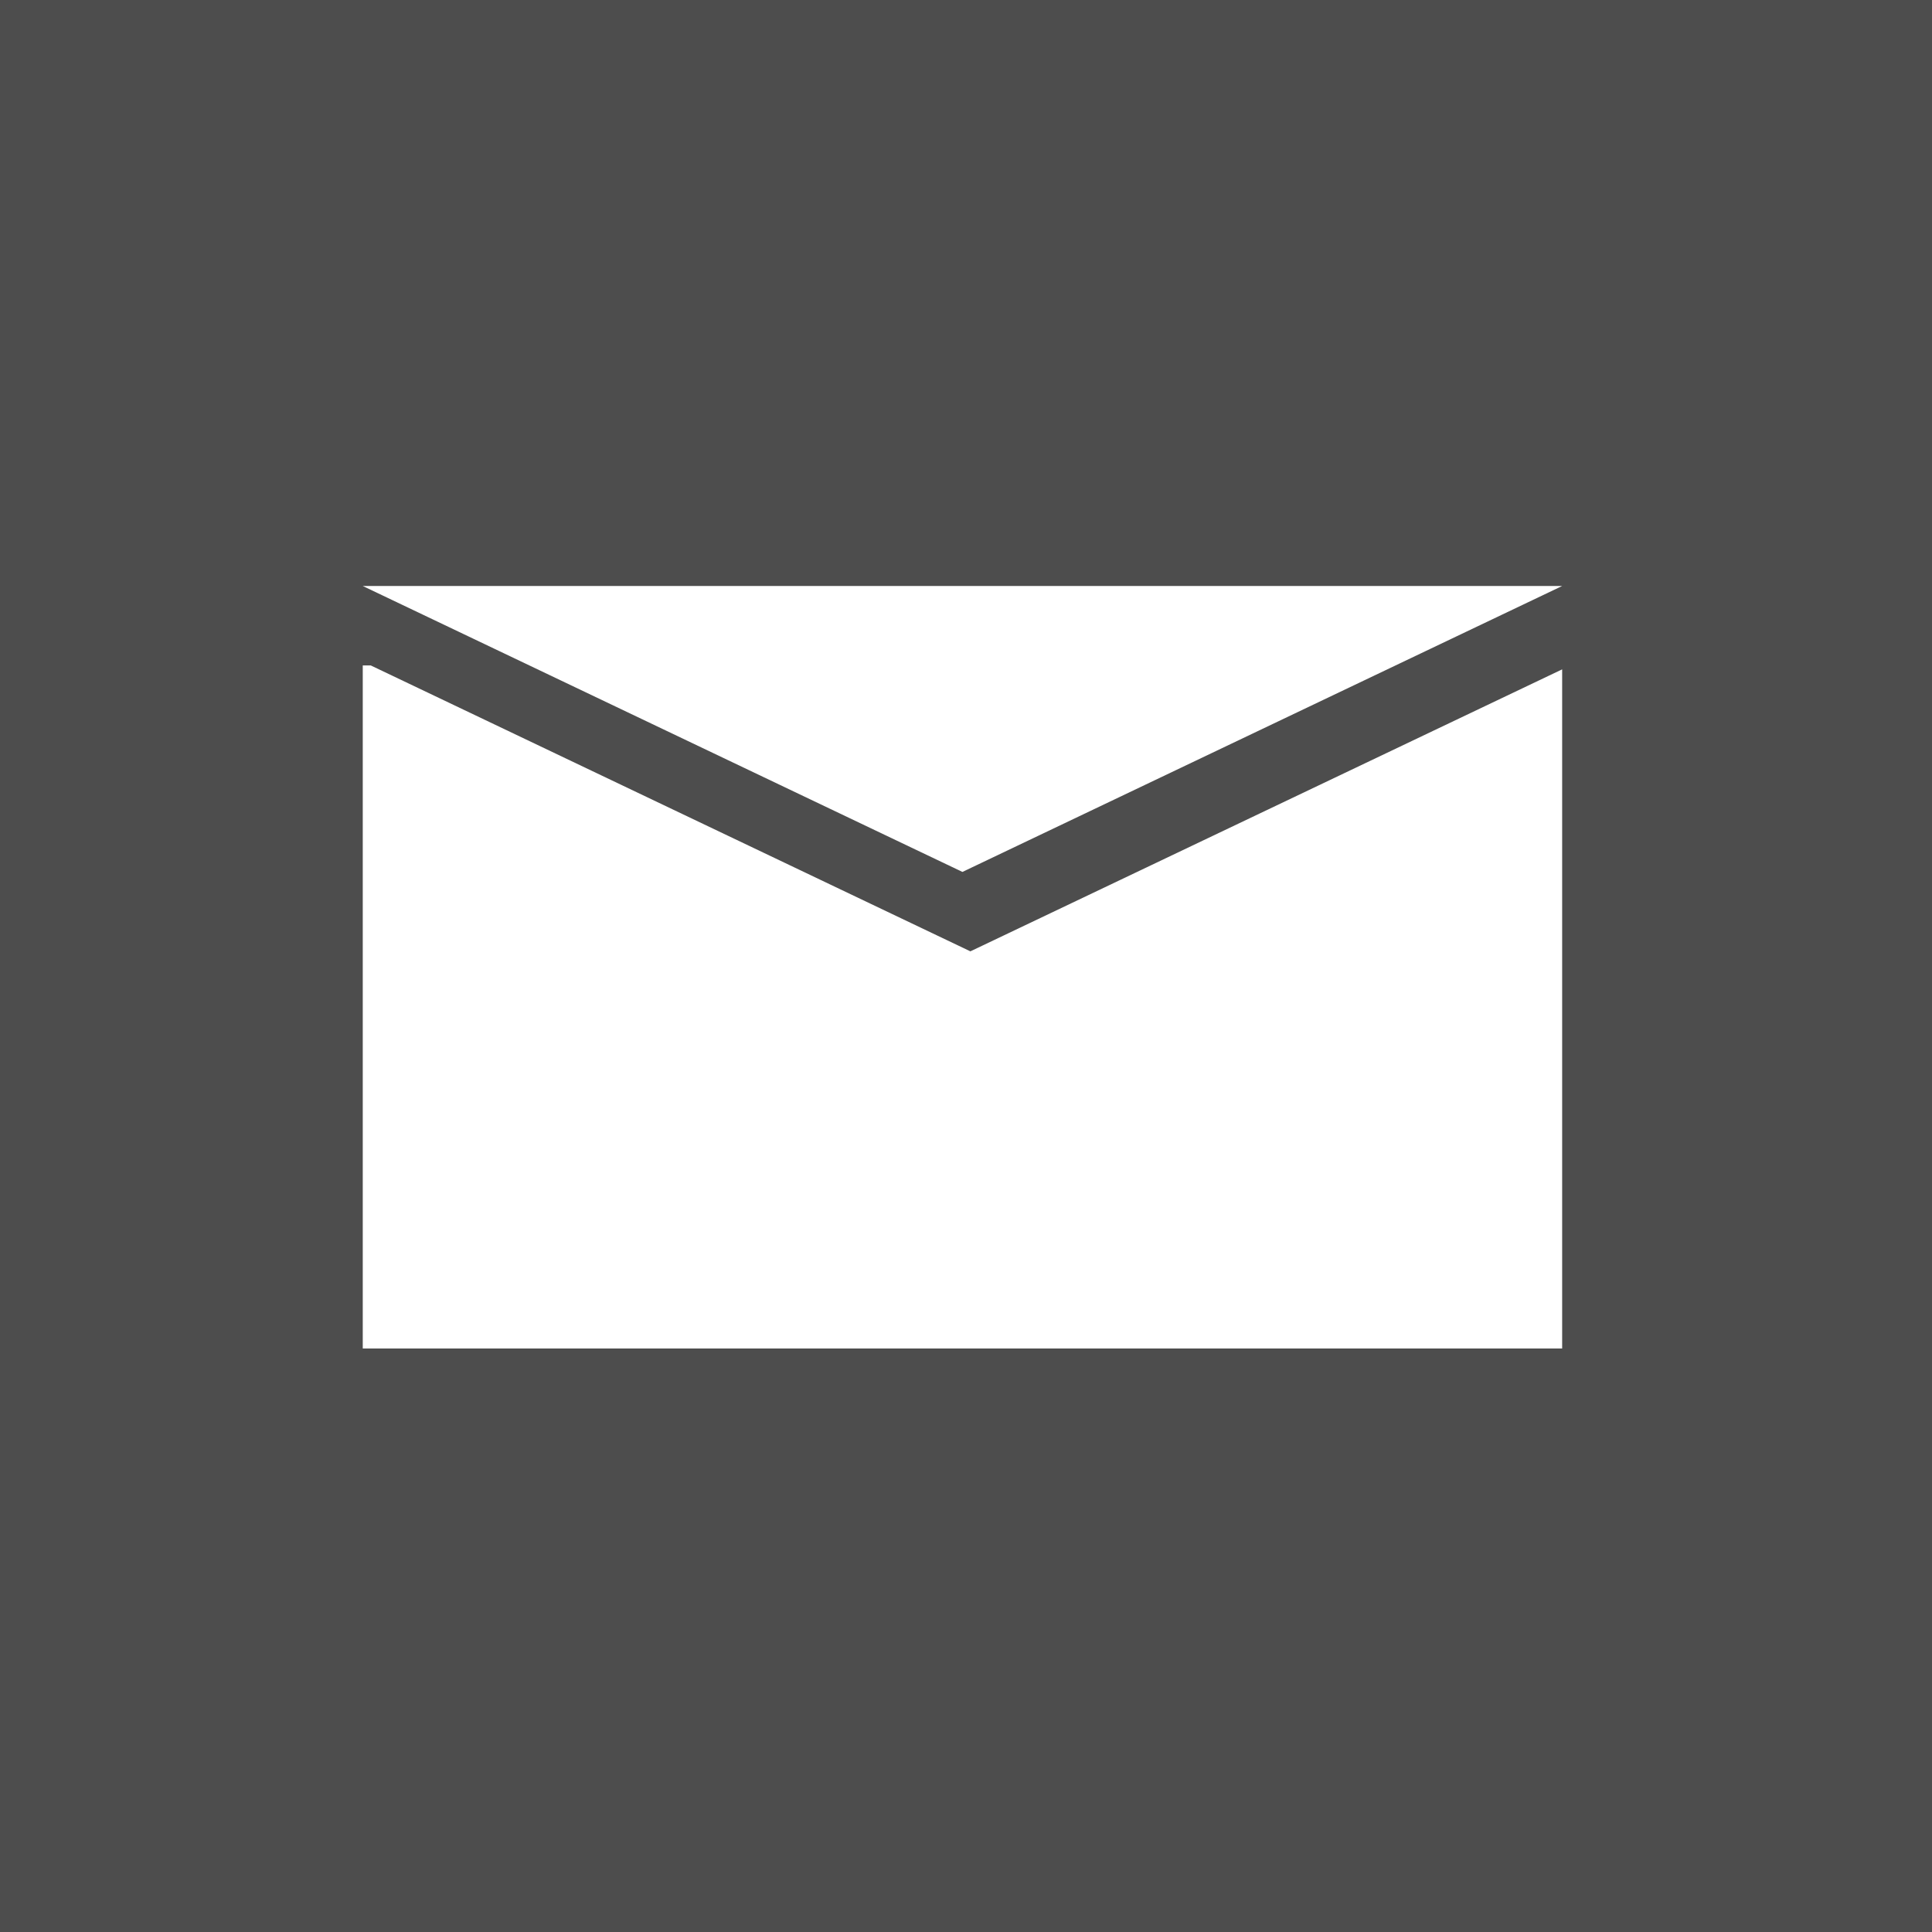 <svg xmlns="http://www.w3.org/2000/svg" viewBox="14266.499 -125 42.501 42.501">
  <defs>
    <style>
      .cls-1 {
        fill: #4d4d4d;
      }

      .cls-2 {
        fill: #fff;
      }
    </style>
  </defs>
  <g id="Group_2217" data-name="Group 2217" transform="translate(12242 -1557.308)">
    <rect id="Rectangle_1165" data-name="Rectangle 1165" class="cls-1" width="42.501" height="42.501" transform="translate(2024.499 1432.308)"/>
    <g id="Group_2191" data-name="Group 2191" transform="translate(2032.479 1445.199)">
      <path id="Path_906" data-name="Path 906" class="cls-2" d="M13.192,6.29,0,0H26.385Z"/>
      <path id="Path_907" data-name="Path 907" class="cls-2" d="M13.367,16.29.175,10H0V25.027H26.385V10.087Z" transform="translate(0 -8.253)"/>
    </g>
  </g>
</svg>
